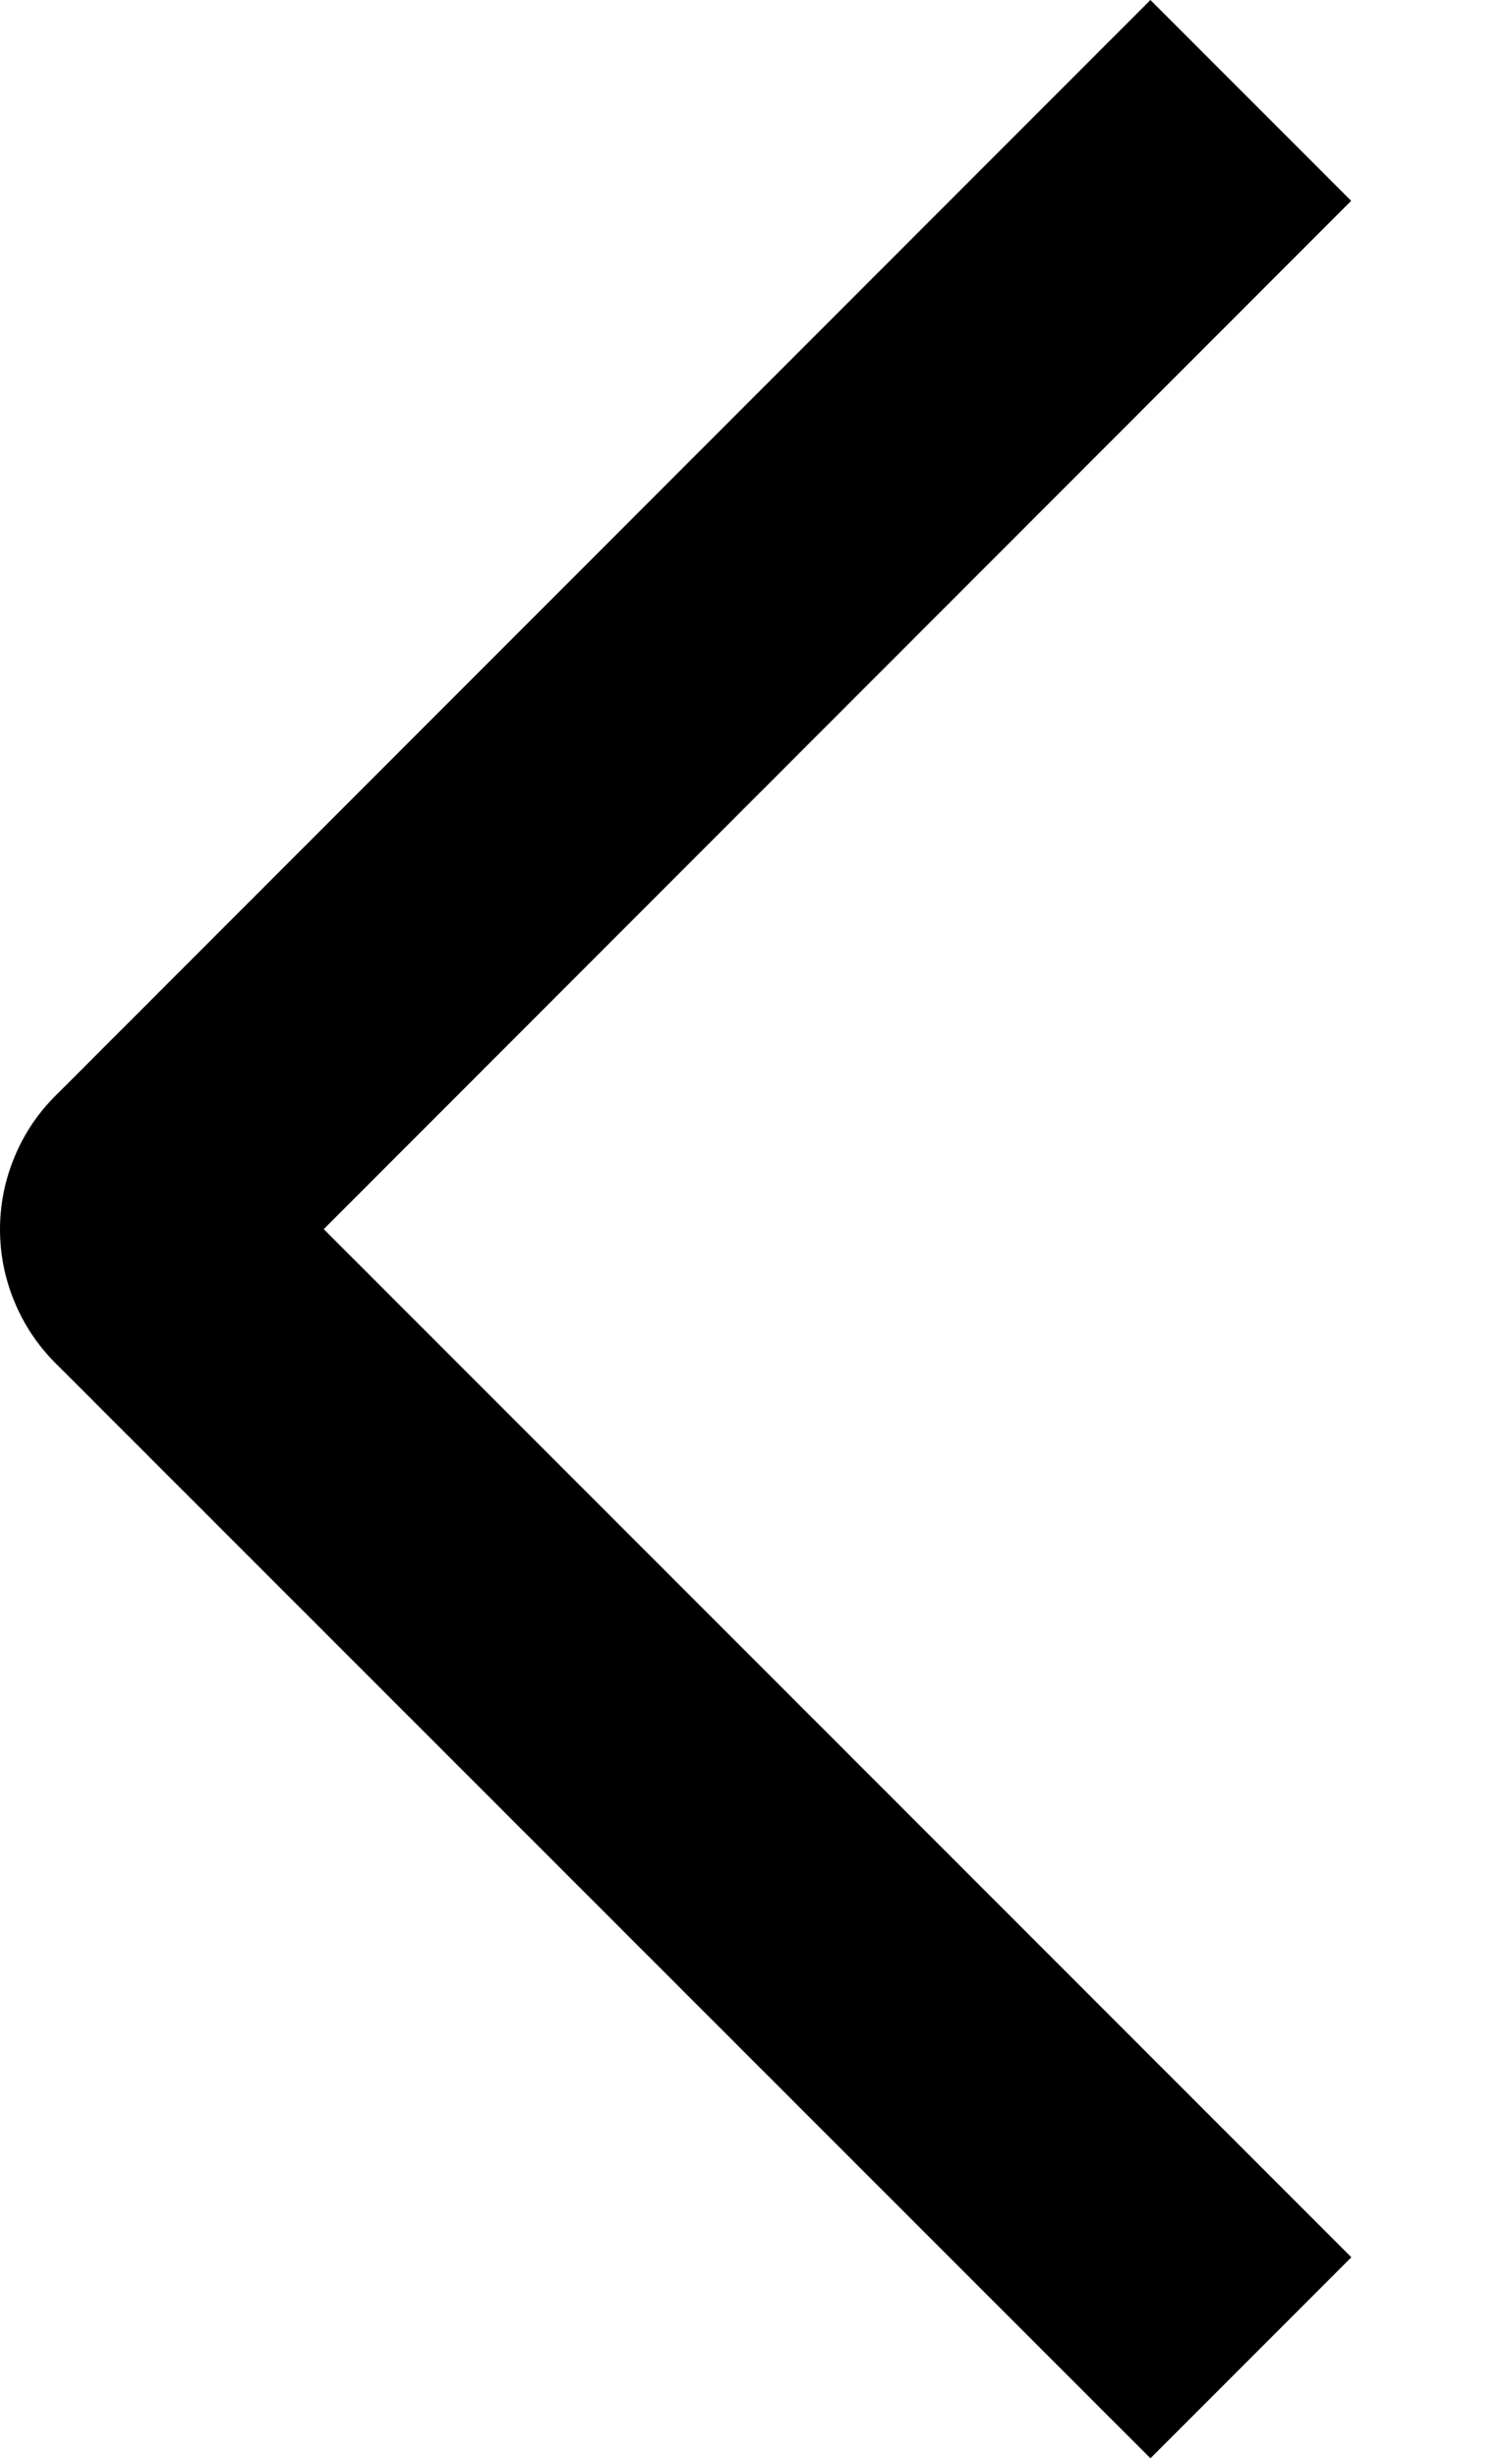 <svg width="8" height="13" viewBox="0 0 8 13" fill="none" xmlns="http://www.w3.org/2000/svg">
<path d="M7.15 11.937L6.087 13L0.295 7.21C0.201 7.117 0.127 7.006 0.077 6.885C0.026 6.763 -5.79877e-07 6.633 -5.6837e-07 6.501C-5.56863e-07 6.37 0.026 6.239 0.077 6.118C0.127 5.996 0.201 5.886 0.295 5.793L6.087 5.32133e-07L7.149 1.062L1.713 6.5L7.15 11.937Z" fill="black"/>
</svg>

